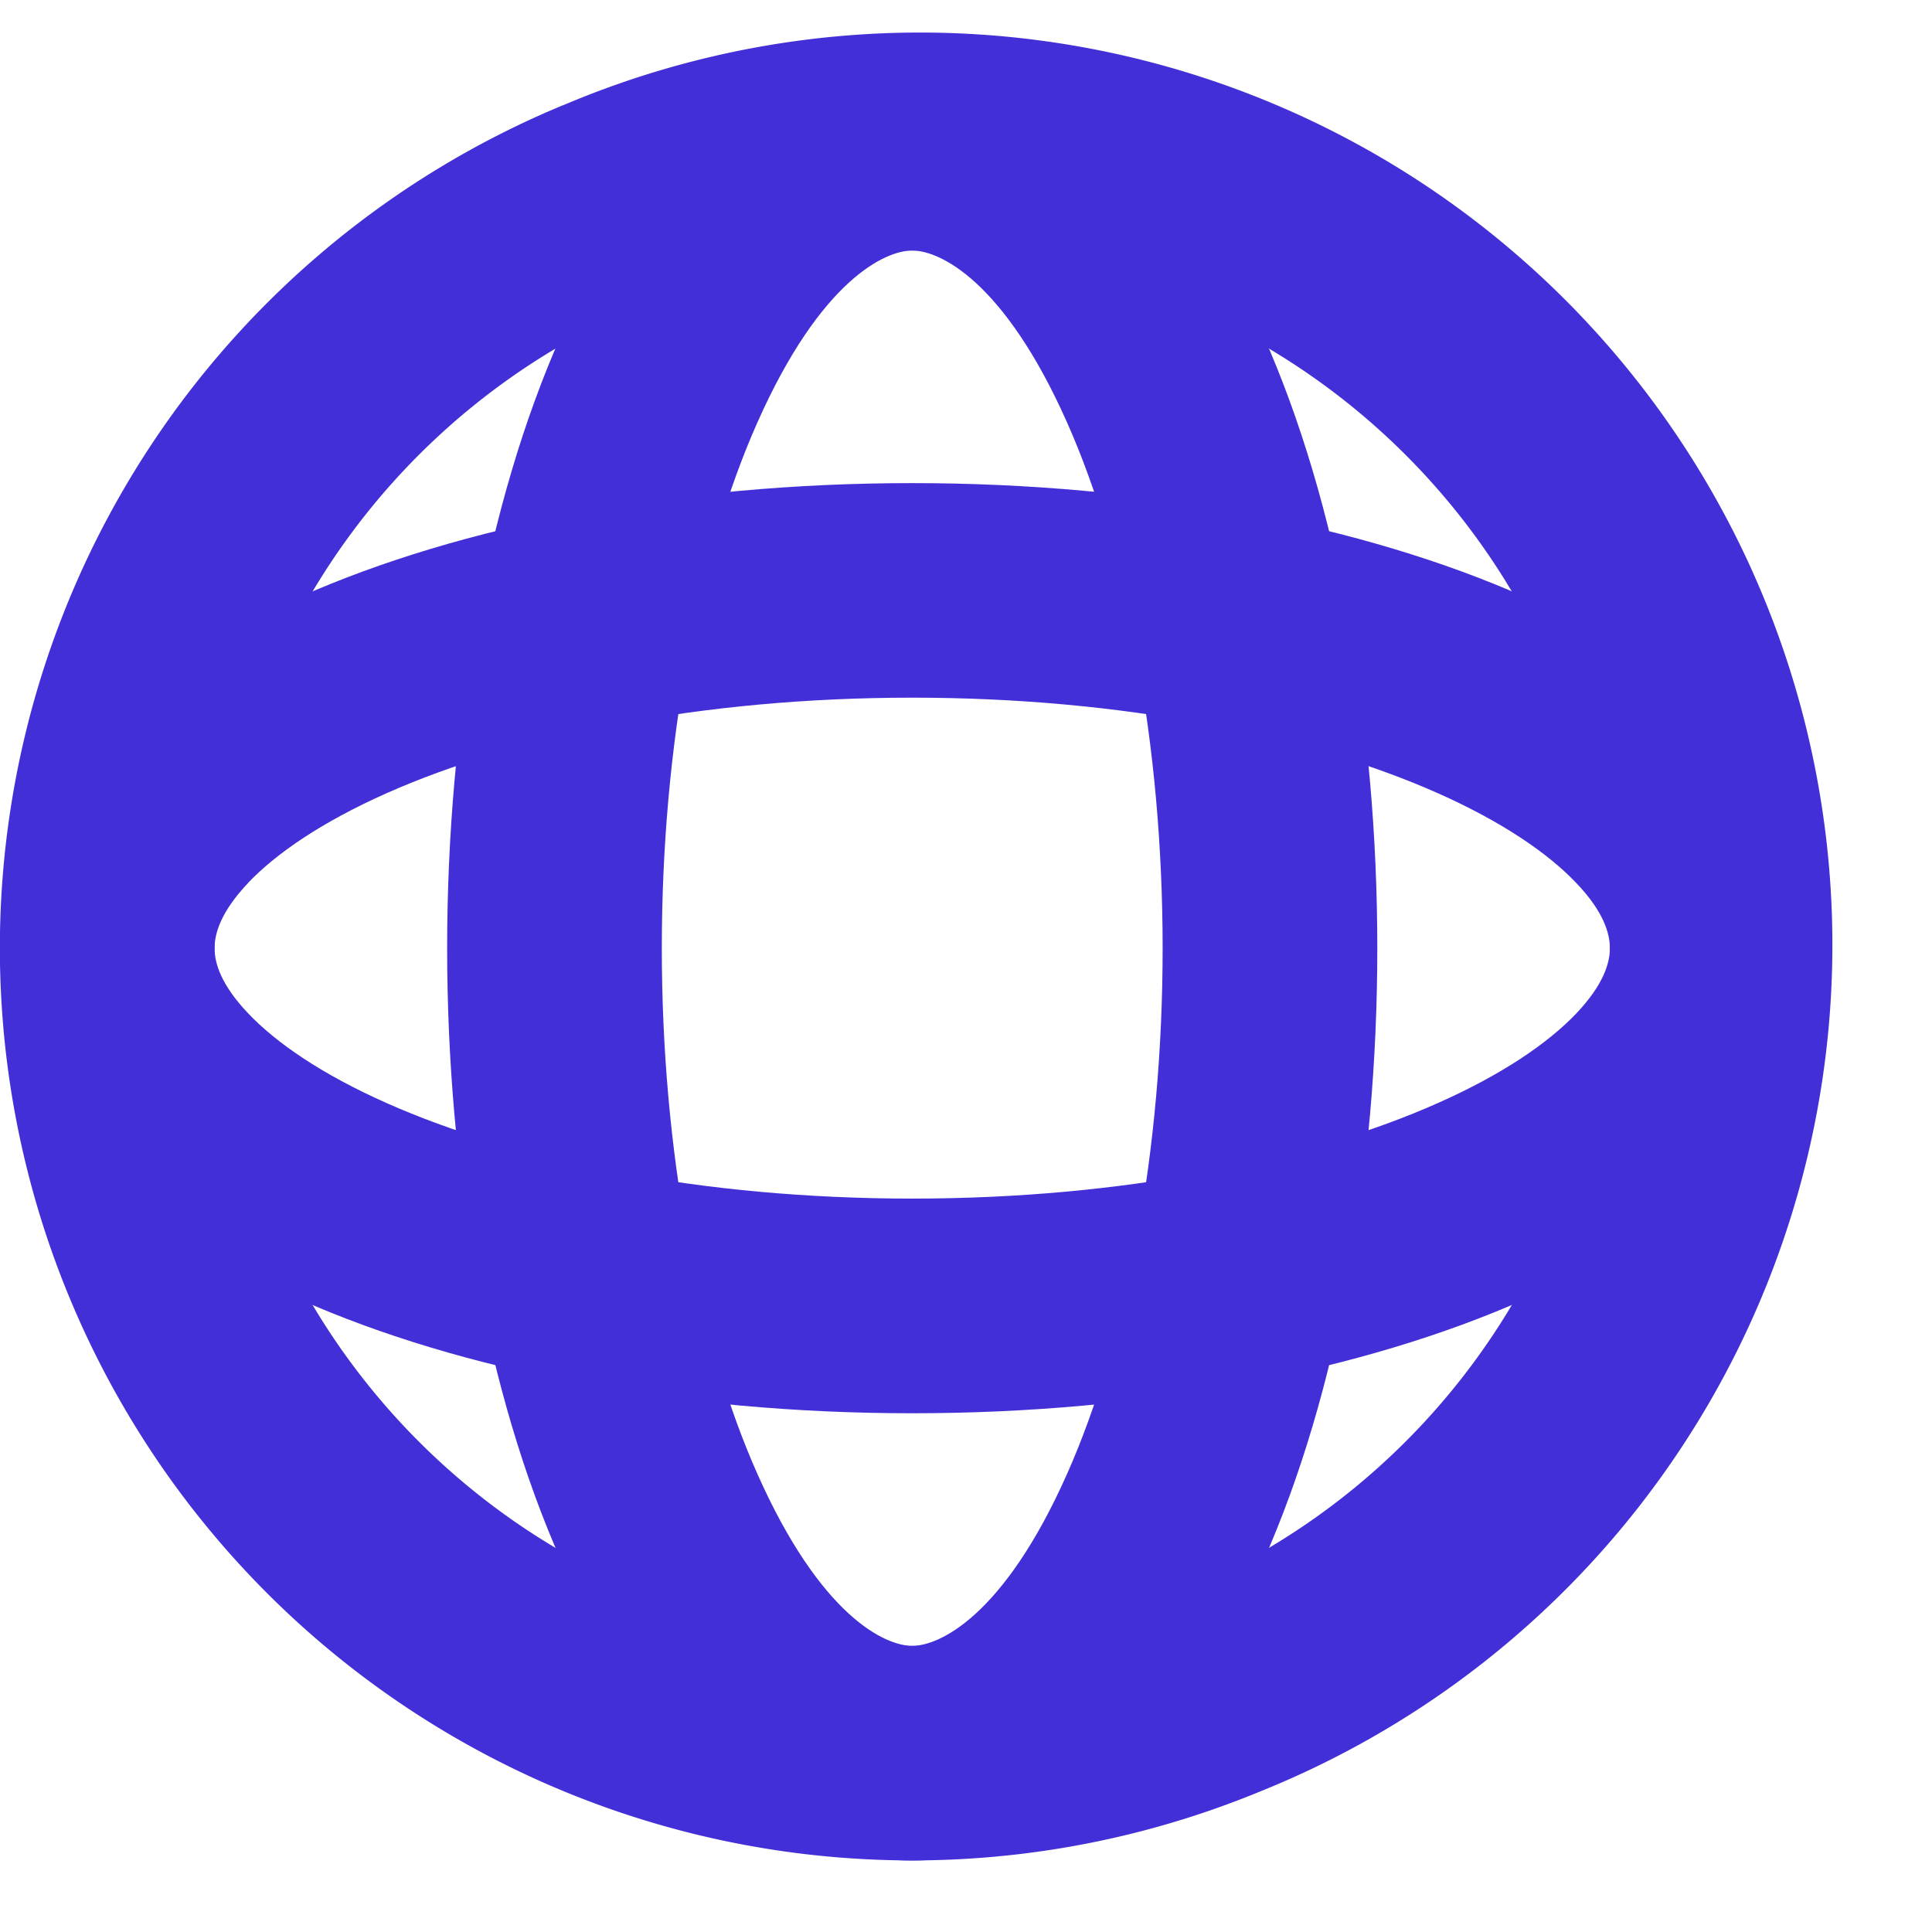 <svg xmlns="http://www.w3.org/2000/svg" width="18" height="18" viewBox="-66 3 18 18"><path fill="#432fd8" d="M-60.754 3.981a8.5 8.5 0 1 1 6.506 15.705A8.5 8.5 0 0 1-60.754 3.98zm3.253 1.353a6.5 6.5 0 1 0 0 13.001 6.5 6.5 0 0 0 0-13.001"/><path fill="#432fd8" d="M-60.772 6.125c.659-1.483 1.753-2.791 3.271-2.791 1.517 0 2.612 1.308 3.27 2.79.697 1.566 1.063 3.62 1.063 5.71s-.366 4.143-1.062 5.71c-.66 1.482-1.754 2.79-3.271 2.79-1.518 0-2.612-1.308-3.27-2.79-.697-1.567-1.063-3.62-1.063-5.71s.366-4.144 1.062-5.71zm3.271-.791c-.25 0-.852.272-1.443 1.603-.554 1.247-.89 3.008-.89 4.897 0 1.888.336 3.65.89 4.897.591 1.33 1.192 1.603 1.443 1.603.25 0 .852-.272 1.443-1.603.554-1.247.89-3.009.89-4.897s-.336-3.65-.89-4.897c-.591-1.33-1.192-1.603-1.443-1.603"/><path fill="#432fd8" d="M-63.21 8.563c1.512-.672 3.532-1.062 5.709-1.062s4.197.39 5.71 1.062c.754.335 1.427.76 1.925 1.284.503.528.865 1.201.865 1.987s-.362 1.459-.865 1.987c-.498.523-1.17.949-1.926 1.284-1.512.672-3.532 1.062-5.709 1.062s-4.197-.39-5.71-1.062c-.754-.335-1.427-.76-1.925-1.284-.503-.528-.865-1.201-.865-1.987s.362-1.46.865-1.987c.498-.523 1.17-.949 1.926-1.284m-.477 2.662c-.257.27-.314.474-.314.609s.057.339.314.608c.261.275.687.568 1.289.835 1.202.535 2.933.89 4.897.89s3.695-.355 4.897-.89c.602-.267 1.028-.56 1.29-.835.256-.27.313-.473.313-.608s-.057-.34-.314-.608c-.261-.275-.687-.568-1.289-.836-1.202-.534-2.933-.89-4.897-.89s-3.695.356-4.897.89c-.602.268-1.028.56-1.29.835z"/></svg>